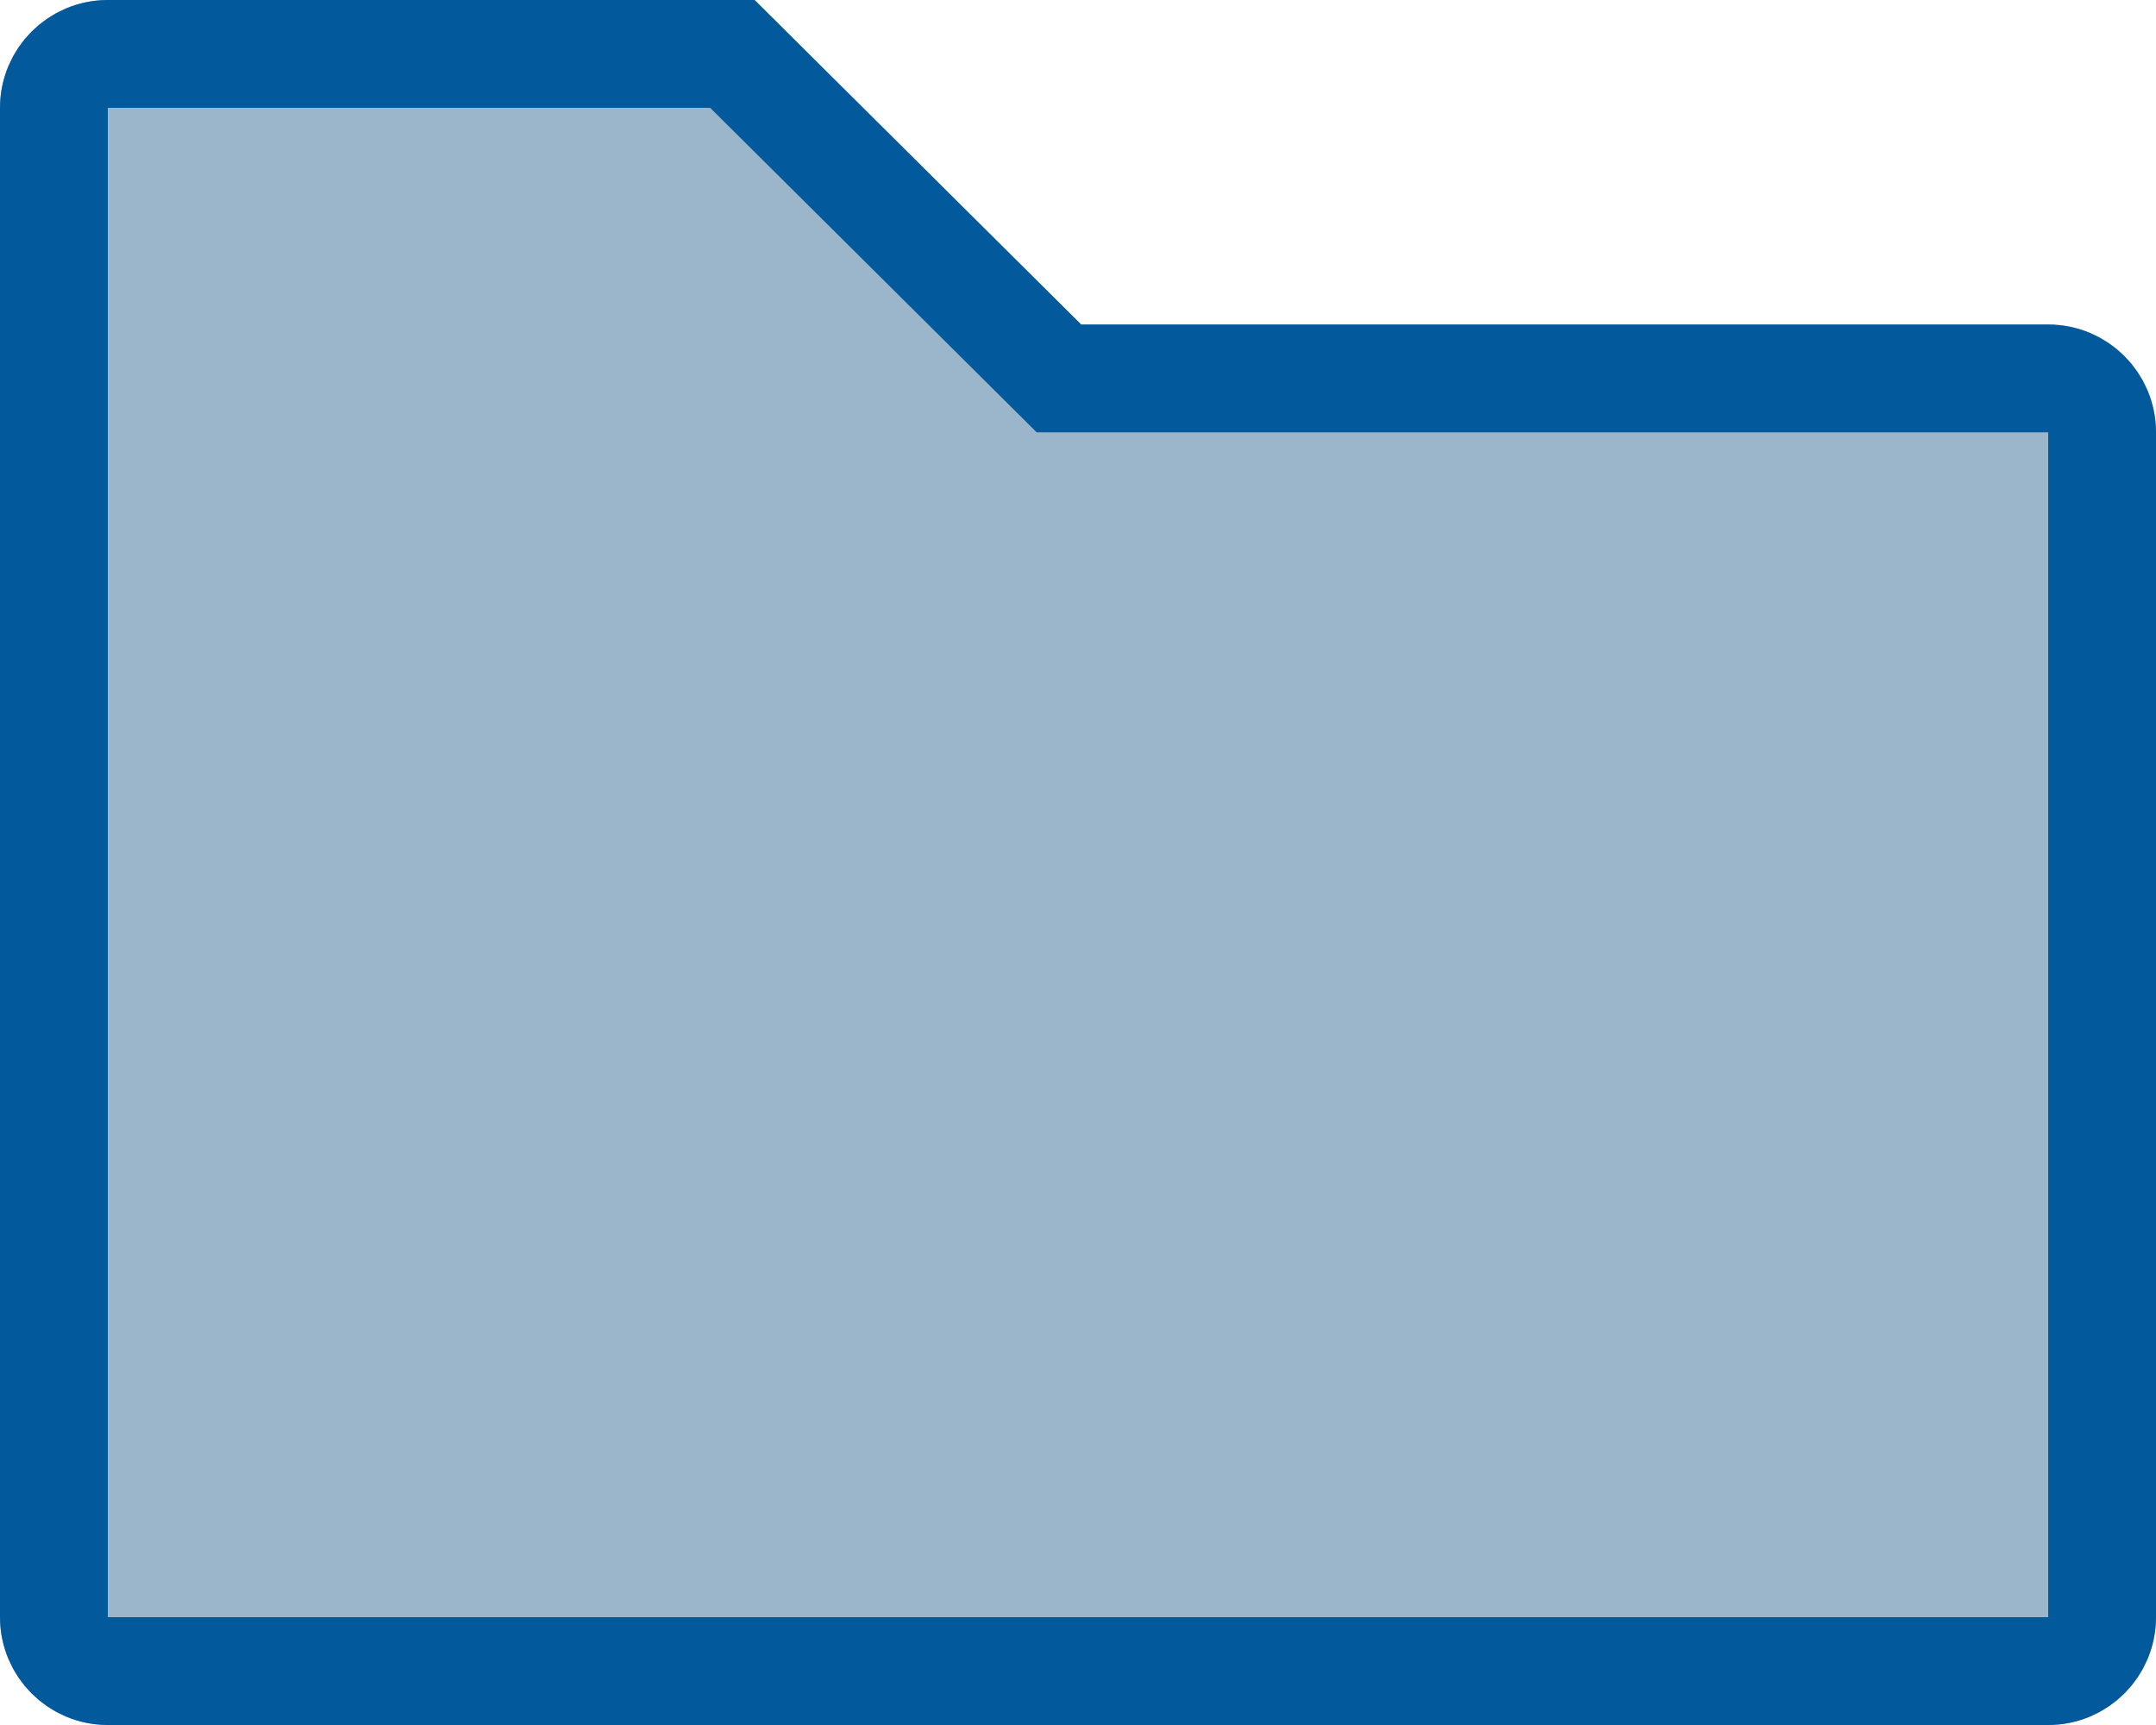<svg version="1.1" xmlns="http://www.w3.org/2000/svg" xmlns:xlink="http://www.w3.org/1999/xlink" width="20" height="16">
    <symbol id="folder-blue" viewBox="0 0 20 16">
        <g stroke="none" stroke-width="1" fill="none" fill-rule="evenodd" transform="translate(-45, -199)">
            <path fill="#9BB6CA" d="M46,199 L52,199 L55.03,202.01 L64,202.01 C64.552,202.01 65,202.458 65,203.01 L65,214 C65,214.552 64.552,215 64,215 L46,215 C45.448,215 45,214.552 45,214 L45,200 C45,199.448 45.448,199 46,199 Z"></path>
            <path stroke="#02599B" stroke-width="1" d="M51.794,199.5 L46,199.5 C45.724,199.5 45.5,199.724 45.5,200 L45.5,214 C45.5,214.276 45.724,214.5 46,214.5 L64,214.5 C64.276,214.5 64.5,214.276 64.5,214 L64.5,203.01 C64.5,202.734 64.276,202.51 64,202.51 L54.823,202.51 L51.794,199.5 Z"></path>
        </g>
    </symbol>

    <use xlink:href="#folder-blue" viewBox="0 0 20 16" ></use>
</svg>